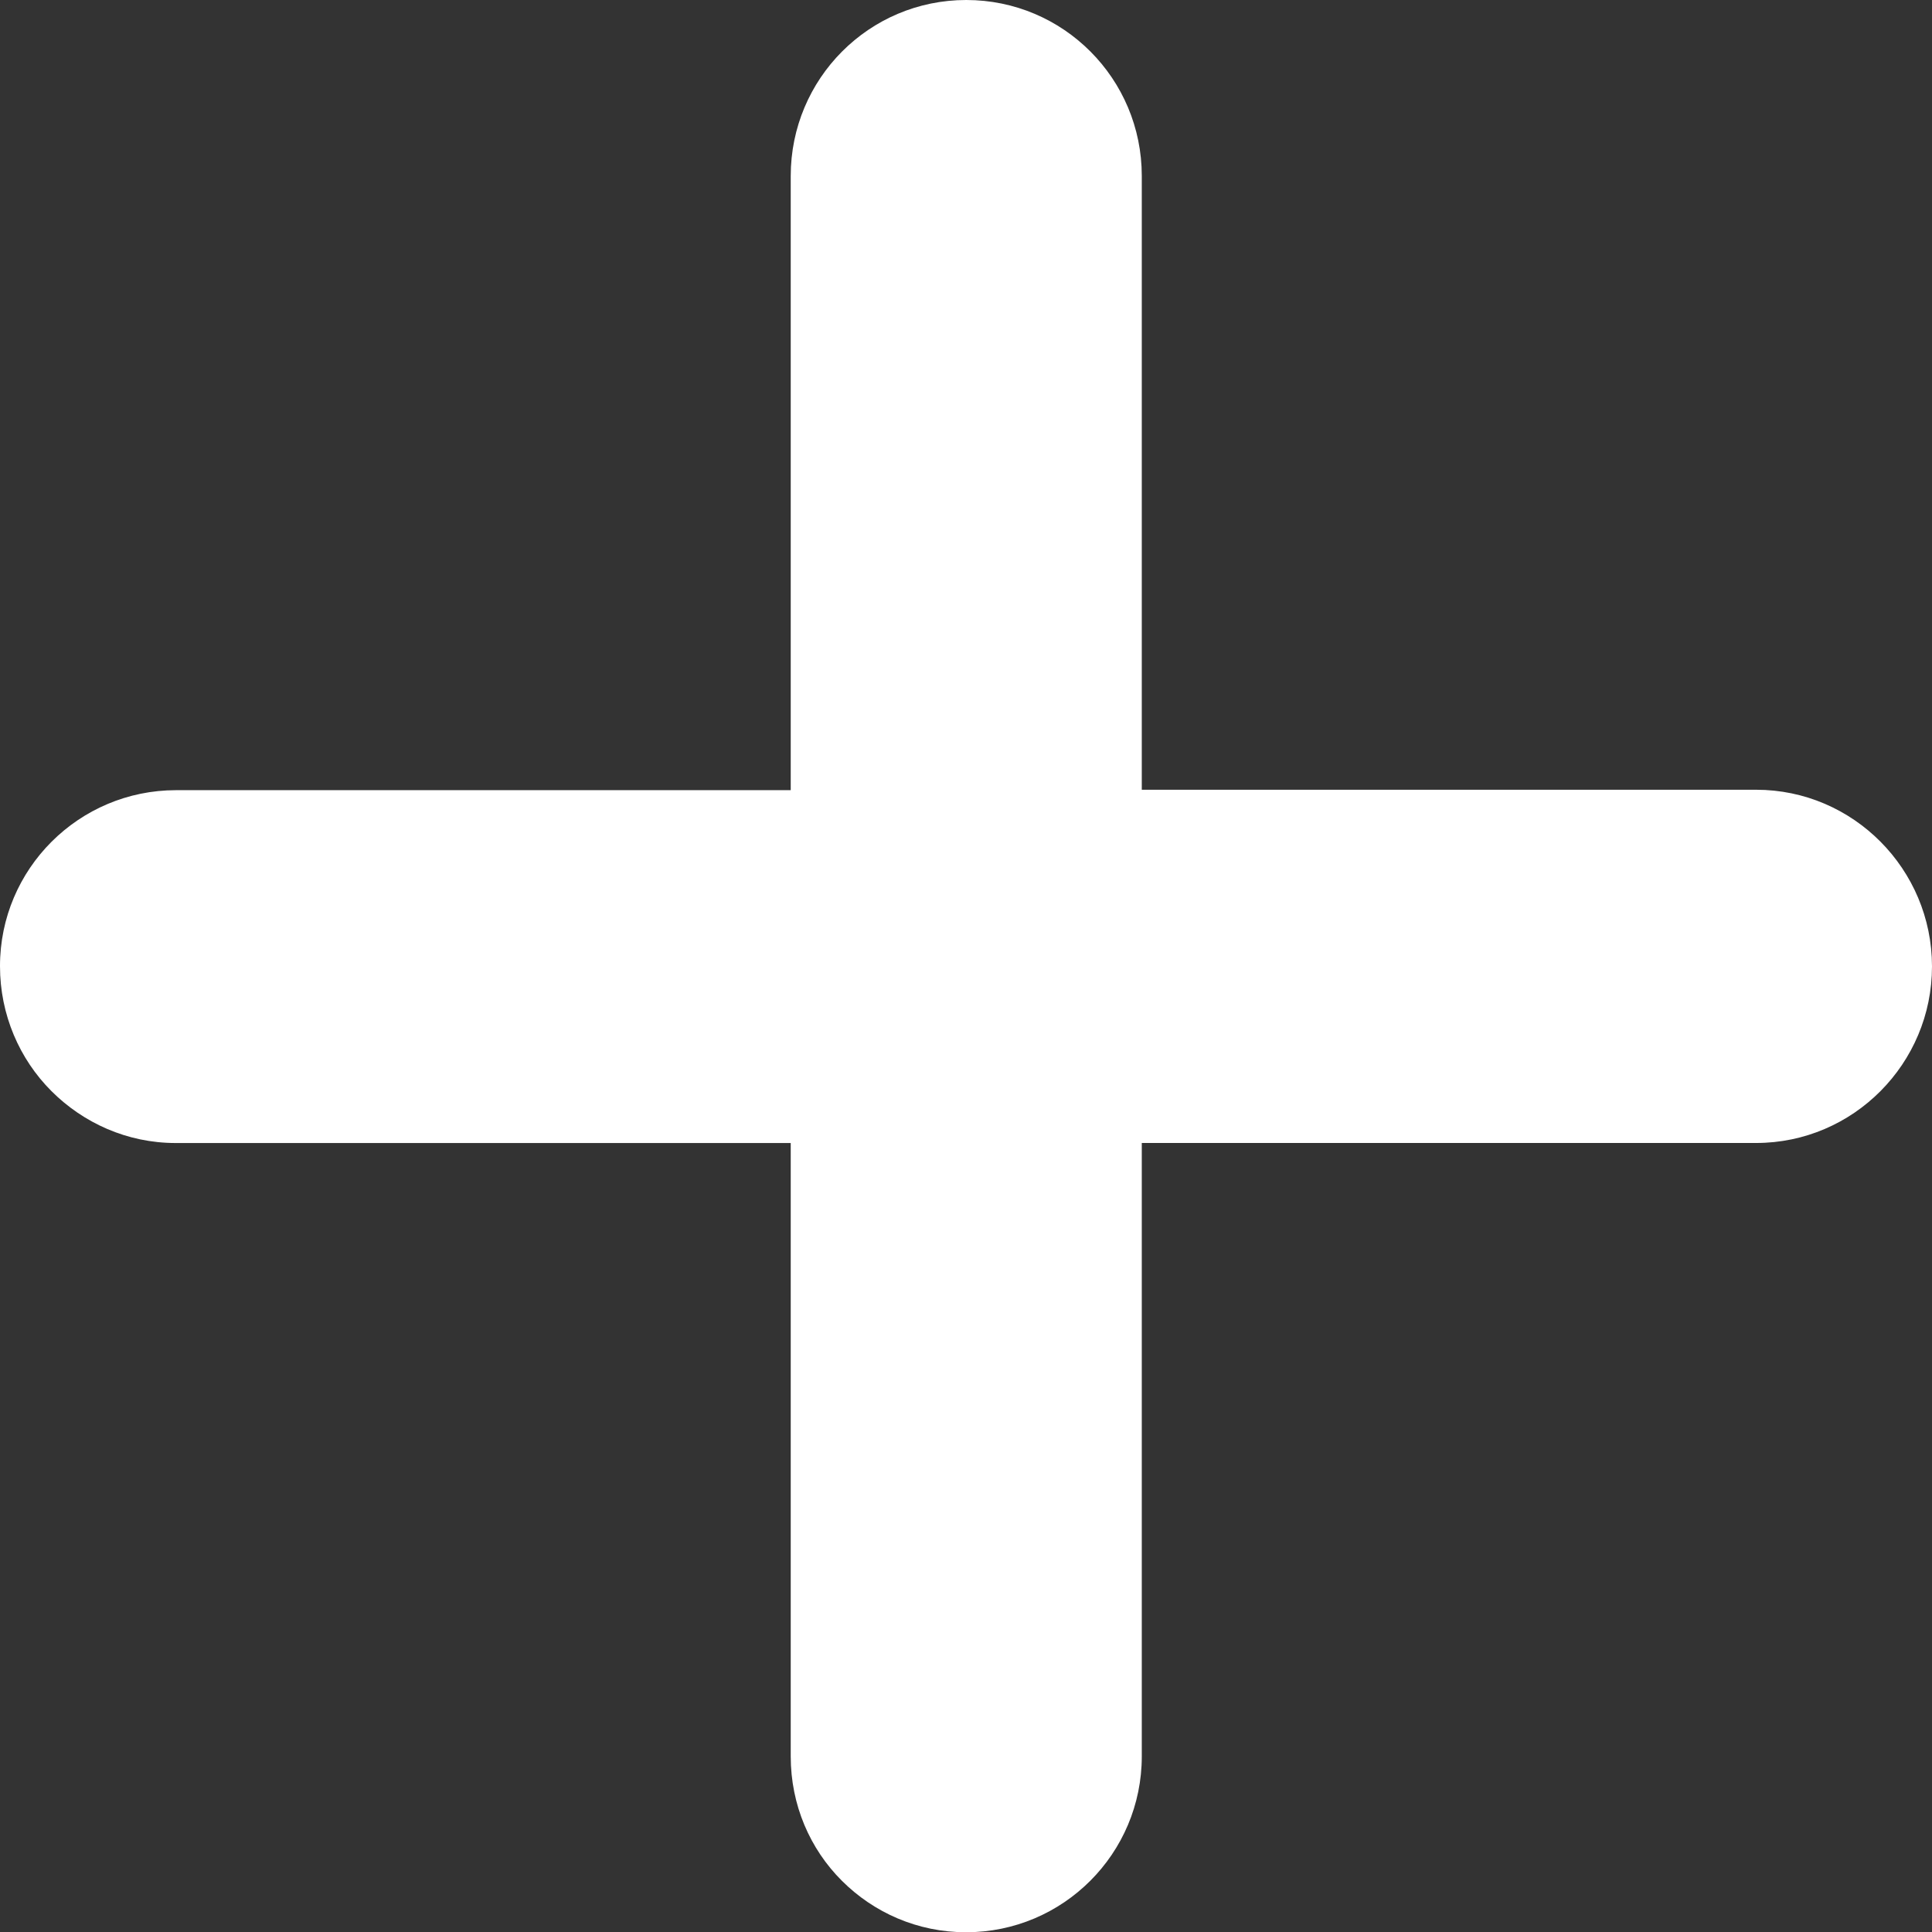 <?xml version="1.0" encoding="UTF-8" standalone="no"?>
<!-- Uploaded to: SVG Repo, www.svgrepo.com, Generator: SVG Repo Mixer Tools -->

<svg
   fill="#000000"
   version="1.1"
   id="Capa_1"
   width="799.912"
   height="800.018"
   viewBox="0 0 45.397 45.403"
   xml:space="preserve"
   sodipodi:docname="plus.svg"
   xmlns:inkscape="http://www.inkscape.org/namespaces/inkscape"
   xmlns:sodipodi="http://sodipodi.sourceforge.net/DTD/sodipodi-0.dtd"
   xmlns="http://www.w3.org/2000/svg"
   xmlns:svg="http://www.w3.org/2000/svg"><rect x="0" y="0" width="45.397" height="45.403" fill="#333333" stroke="none"/><defs
   id="defs1" /><sodipodi:namedview
   id="namedview1"
   pagecolor="#ffffff"
   bordercolor="#000000"
   borderopacity="0.25"
   inkscape:showpageshadow="2"
   inkscape:pageopacity="0.0"
   inkscape:pagecheckerboard="0"
   inkscape:deskcolor="#d1d1d1"><inkscape:page
     x="0"
     y="0"
     width="45.397"
     height="45.403"
     id="page2"
     margin="0"
     bleed="0" /></sodipodi:namedview>
<g
   id="g1"
   style="fill:#ffffff;fill-opacity:1"
   transform="translate(-0.003)">
	<path
   d="M 41.267,18.557 H 26.832 V 4.134 C 26.832,1.851 24.99,0 22.707,0 20.424,0 18.583,1.851 18.583,4.135 V 18.567 H 4.141 c -2.283,0 -4.139,1.851 -4.138,4.135 -0.001,1.141 0.46,2.187 1.207,2.934 0.748,0.749 1.78,1.222 2.92,1.222 H 18.583 V 41.27 c 0,1.142 0.453,2.176 1.201,2.922 0.748,0.748 1.777,1.211 2.919,1.211 2.282,0 4.129,-1.851 4.129,-4.133 V 26.857 h 14.435 c 2.283,0 4.134,-1.867 4.133,-4.15 -10e-4,-2.282 -1.852,-4.15 -4.133,-4.15 z"
   id="path1"
   style="fill:#ffffff;fill-opacity:1" />
</g>
</svg>
